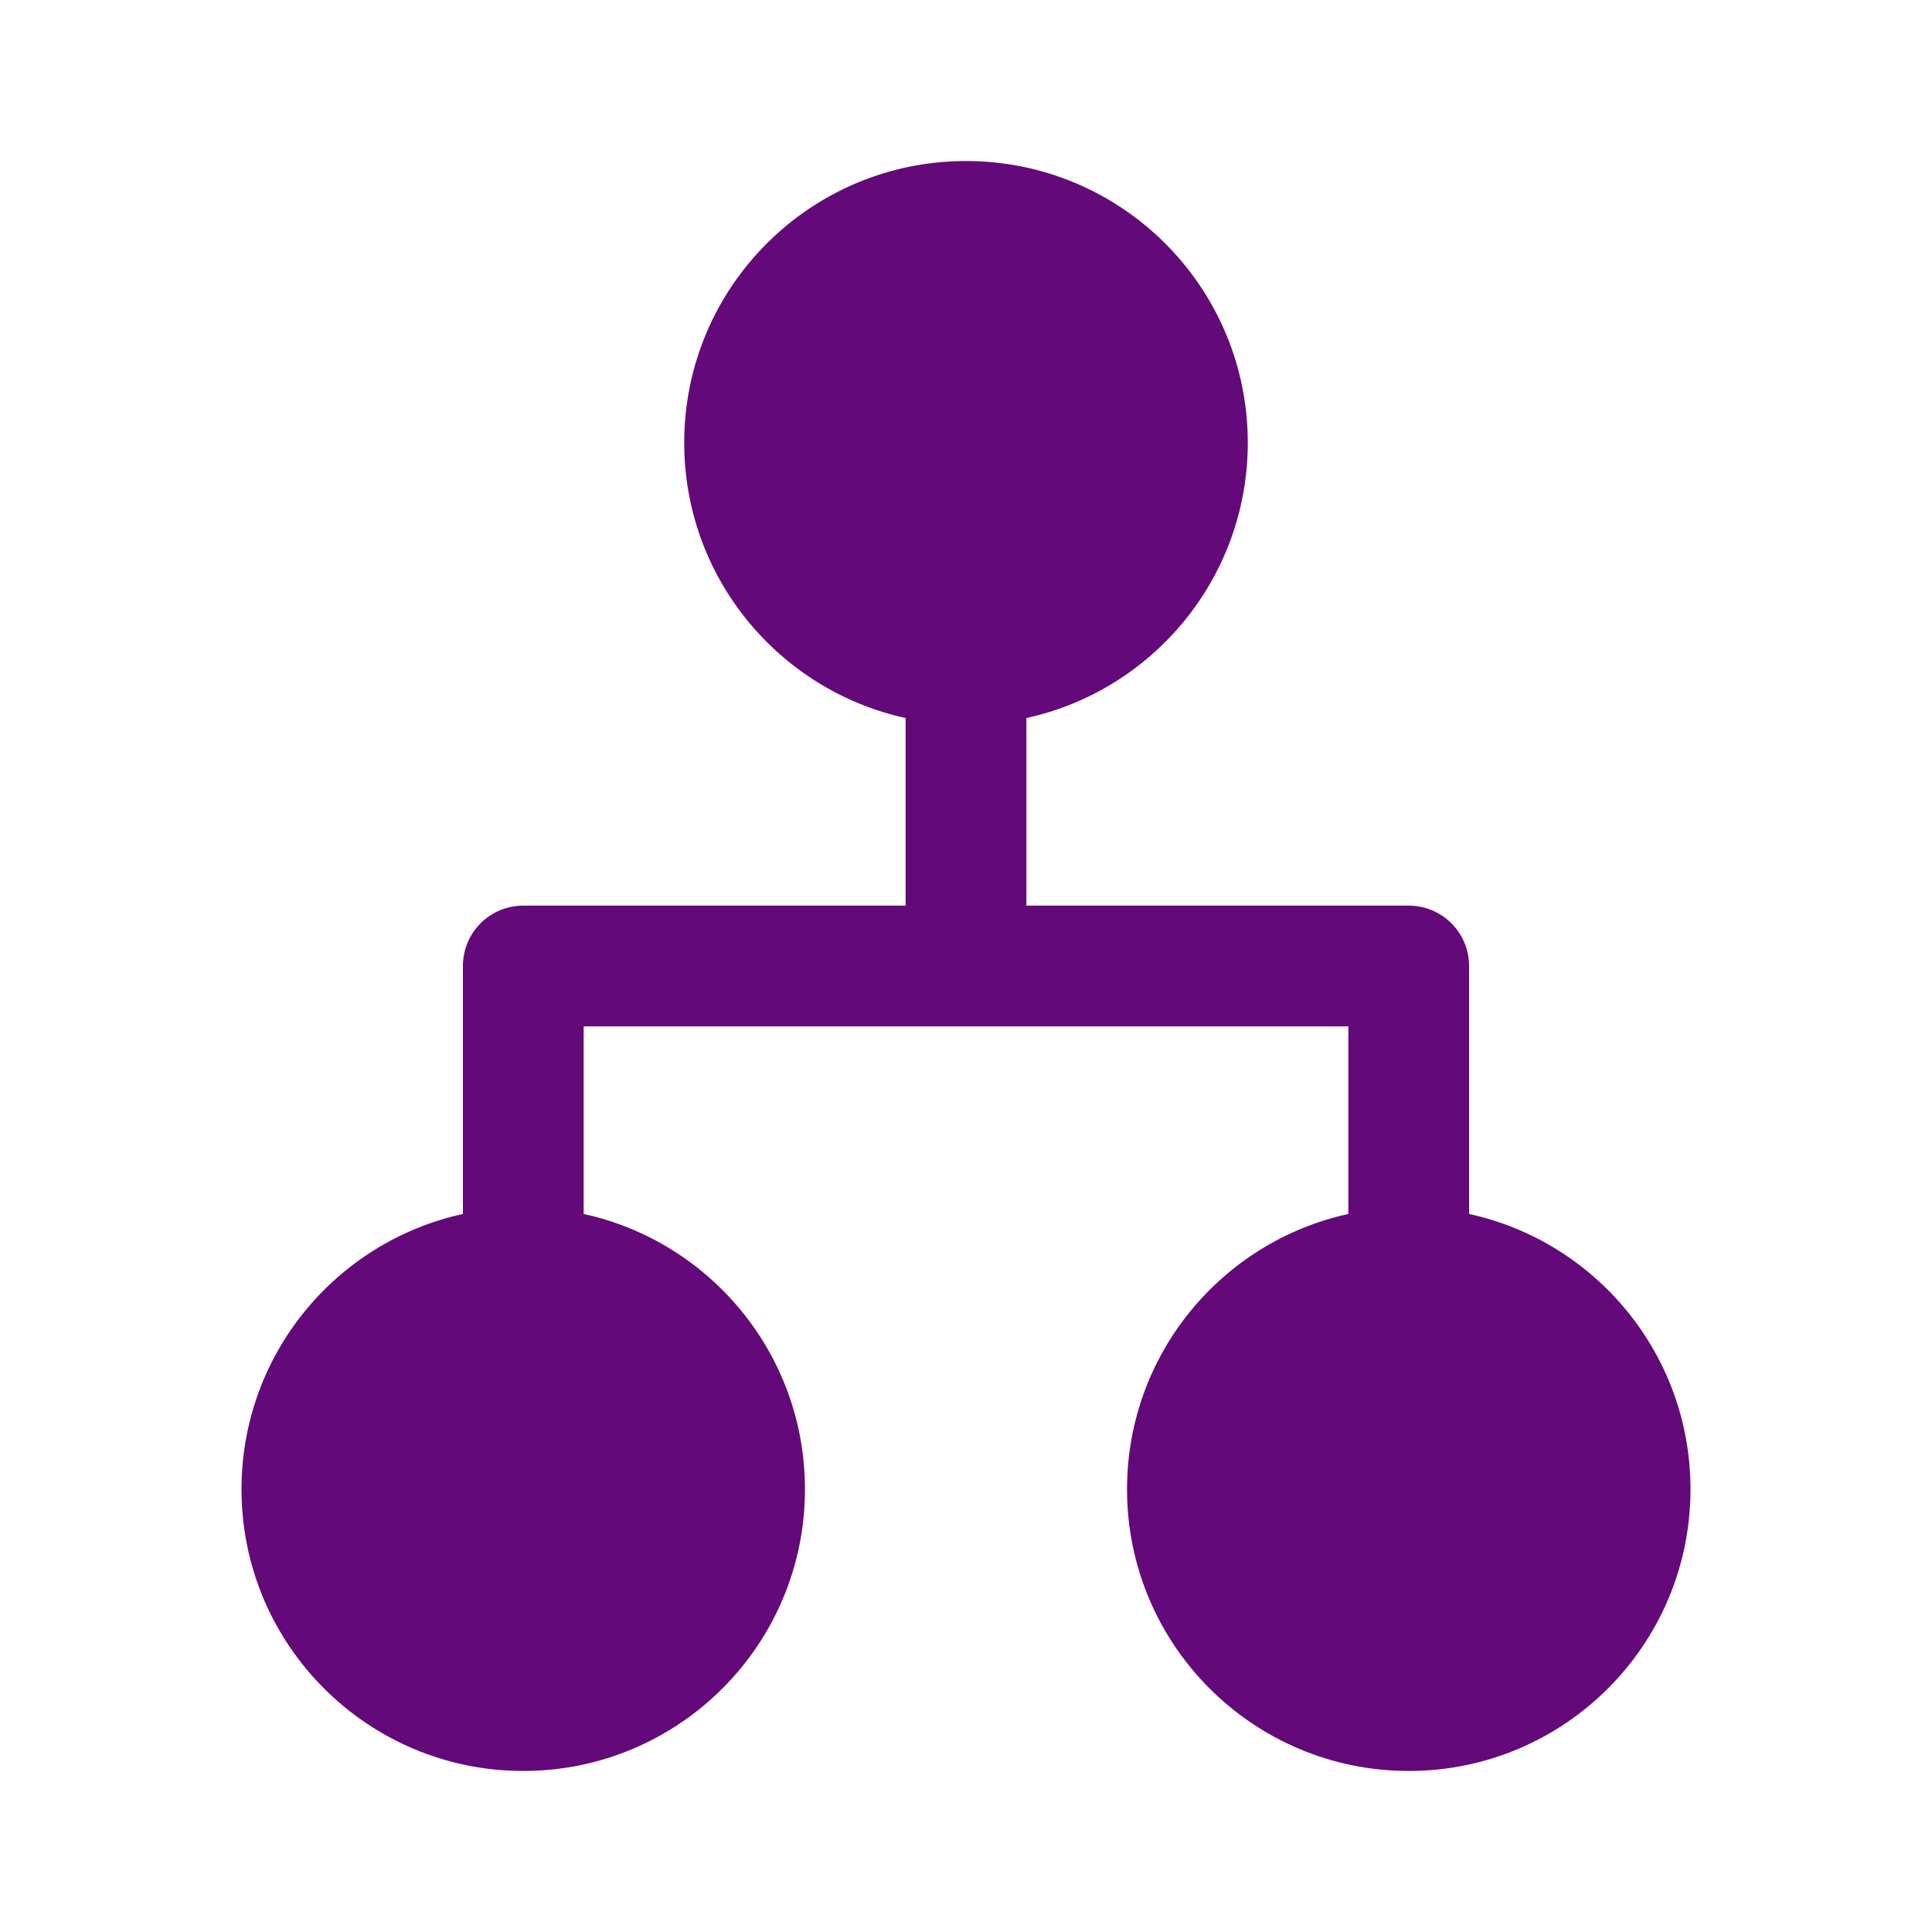 <svg width="20" height="20" viewBox="0 0 20 20" fill="none" xmlns="http://www.w3.org/2000/svg">
<path d="M5.417 18.333C3.806 18.333 2.5 17.027 2.5 15.417C2.5 14.02 3.481 12.853 4.792 12.567V10C4.792 9.655 5.071 9.375 5.417 9.375H9.375V7.433C8.065 7.147 7.083 5.98 7.083 4.583C7.083 2.972 8.389 1.667 10 1.667C11.611 1.667 12.917 2.972 12.917 4.583C12.917 5.98 11.935 7.147 10.625 7.433V9.375H14.583C14.928 9.375 15.208 9.655 15.208 10V12.567C16.519 12.853 17.5 14.02 17.5 15.417C17.5 17.027 16.194 18.333 14.583 18.333C12.973 18.333 11.667 17.027 11.667 15.417C11.667 14.02 12.648 12.853 13.958 12.567V10.625H6.042V12.567C7.352 12.853 8.333 14.02 8.333 15.417C8.333 17.027 7.027 18.333 5.417 18.333Z" fill="#630979"/>
</svg>
